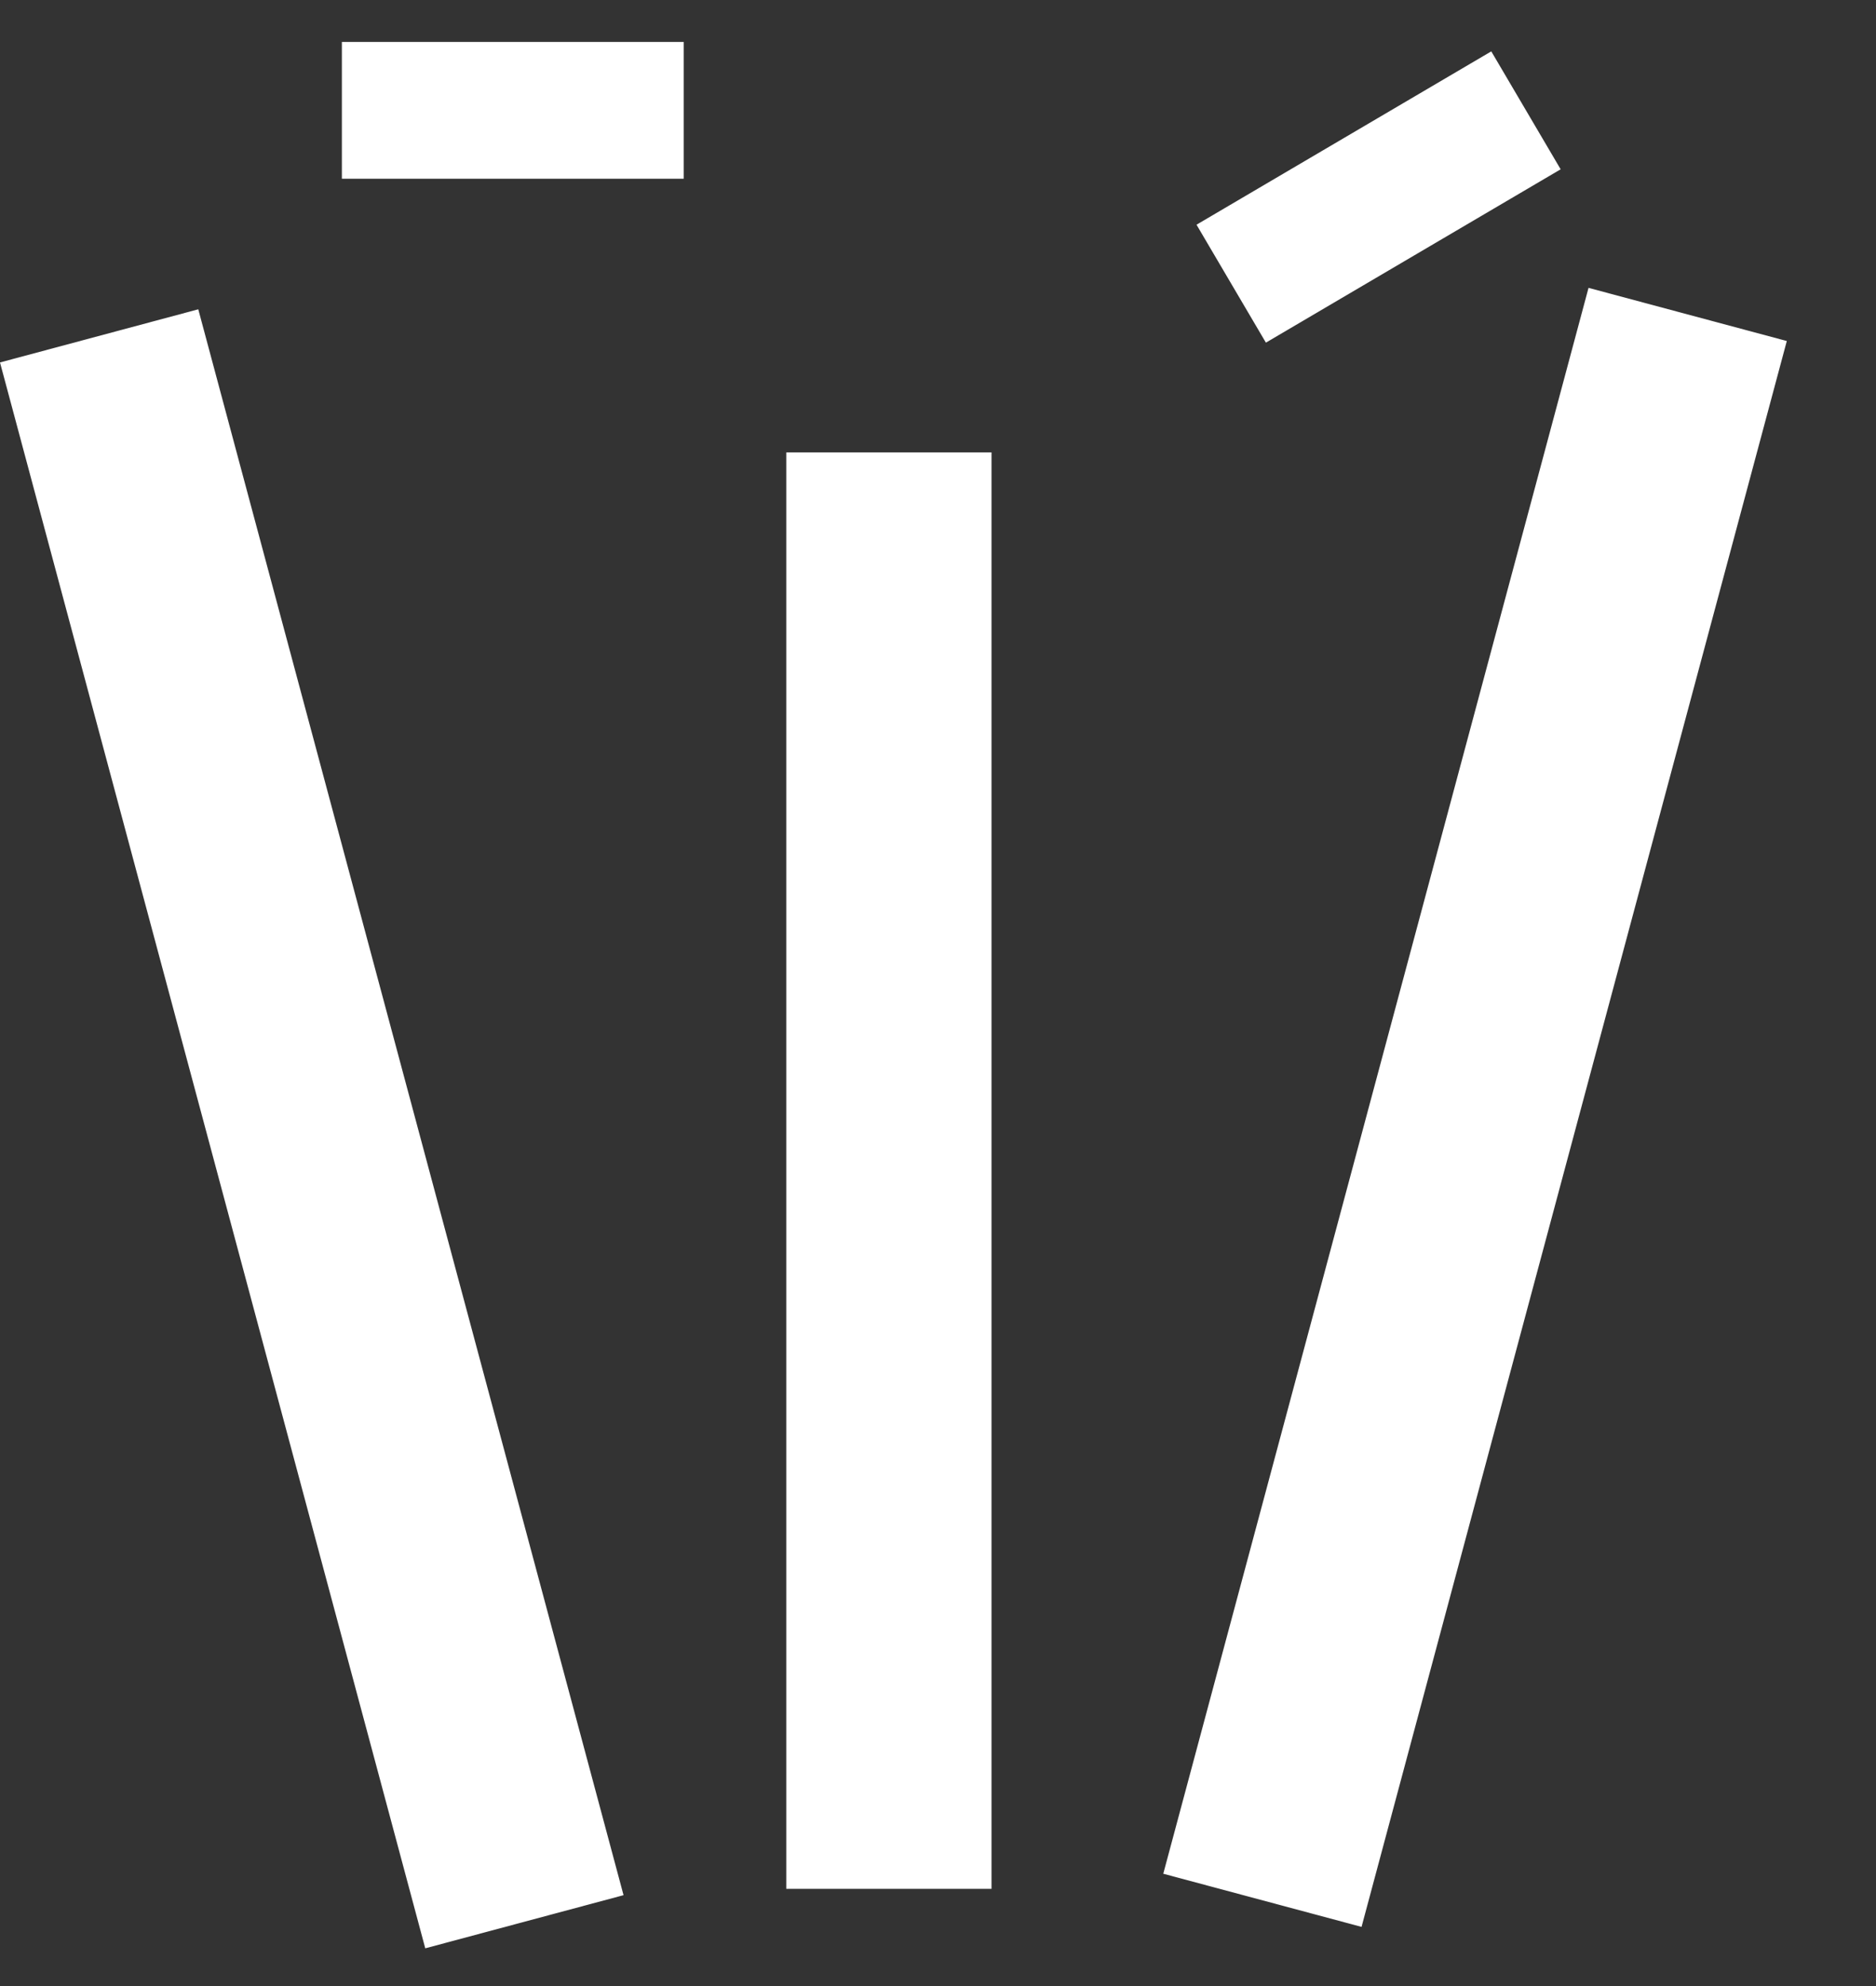 <svg width="17" height="18" viewBox="0 0 17 18" fill="none" xmlns="http://www.w3.org/2000/svg">
<rect x="0" y="0" width="17" height="18" fill="#333333" stroke="none"/>
<path d="M8.055 4.1V17.119" stroke="white" stroke-width="1.86"/>
<path d="M3.098 1H6.196" stroke="white" stroke-width="1.24"/>
<line y1="-0.93" x2="14.879" y2="-0.93" transform="matrix(0.259 0.966 -0.966 0.259 0 3.285)" stroke="white" stroke-width="1.86"/>
<line y1="-0.93" x2="14.879" y2="-0.93" transform="matrix(-0.259 0.966 -0.966 -0.259 14.395 2.609)" stroke="white" stroke-width="1.86"/>
<path d="M13.828 1L11.157 2.571" stroke="white" stroke-width="1.24"/>
</svg>
